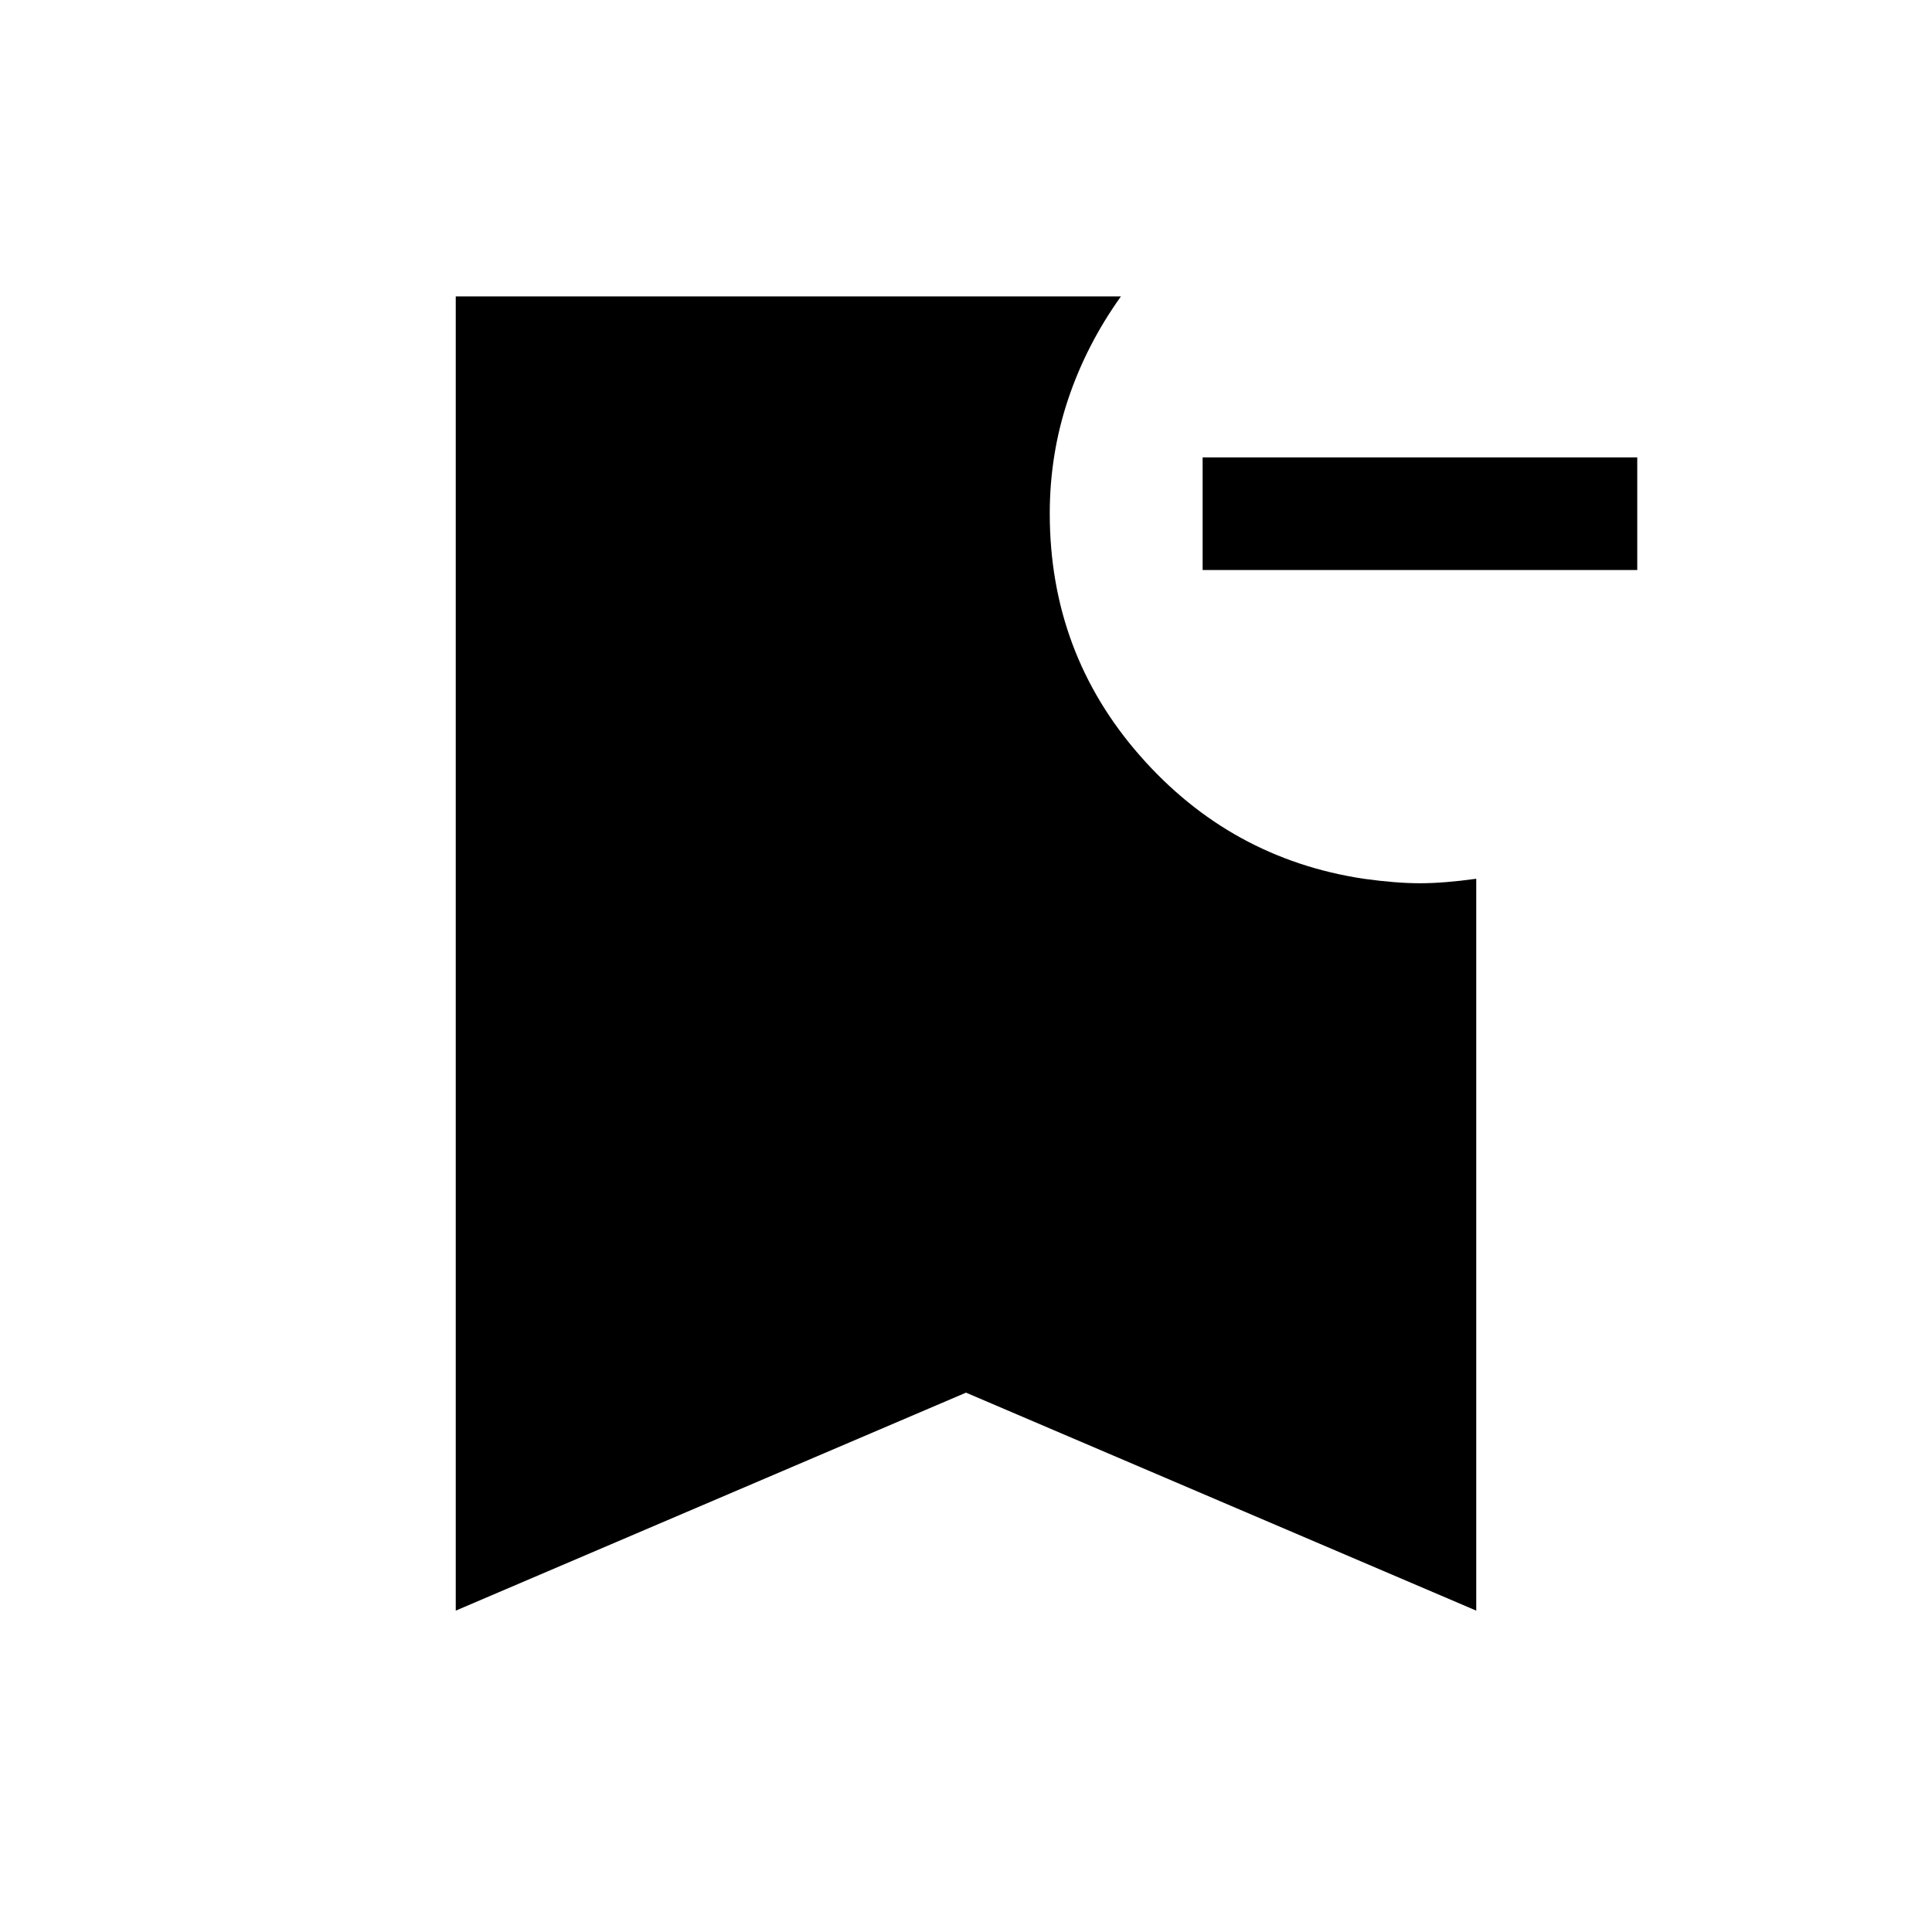<svg xmlns="http://www.w3.org/2000/svg" height="24" viewBox="0 -960 960 960" width="24"><path d="M813.54-676.77H597.58v-55.96h215.96v55.96ZM226.46-159.69v-653.04H557q-17.19 24-26.29 51.23-9.09 27.23-9.09 56.65 0 69.24 44.82 120.35 44.83 51.12 111.14 61.15 16.11 2.23 27.98 2.23 11.86 0 27.98-2.23v363.66L480-268 226.46-159.69Z"/></svg>